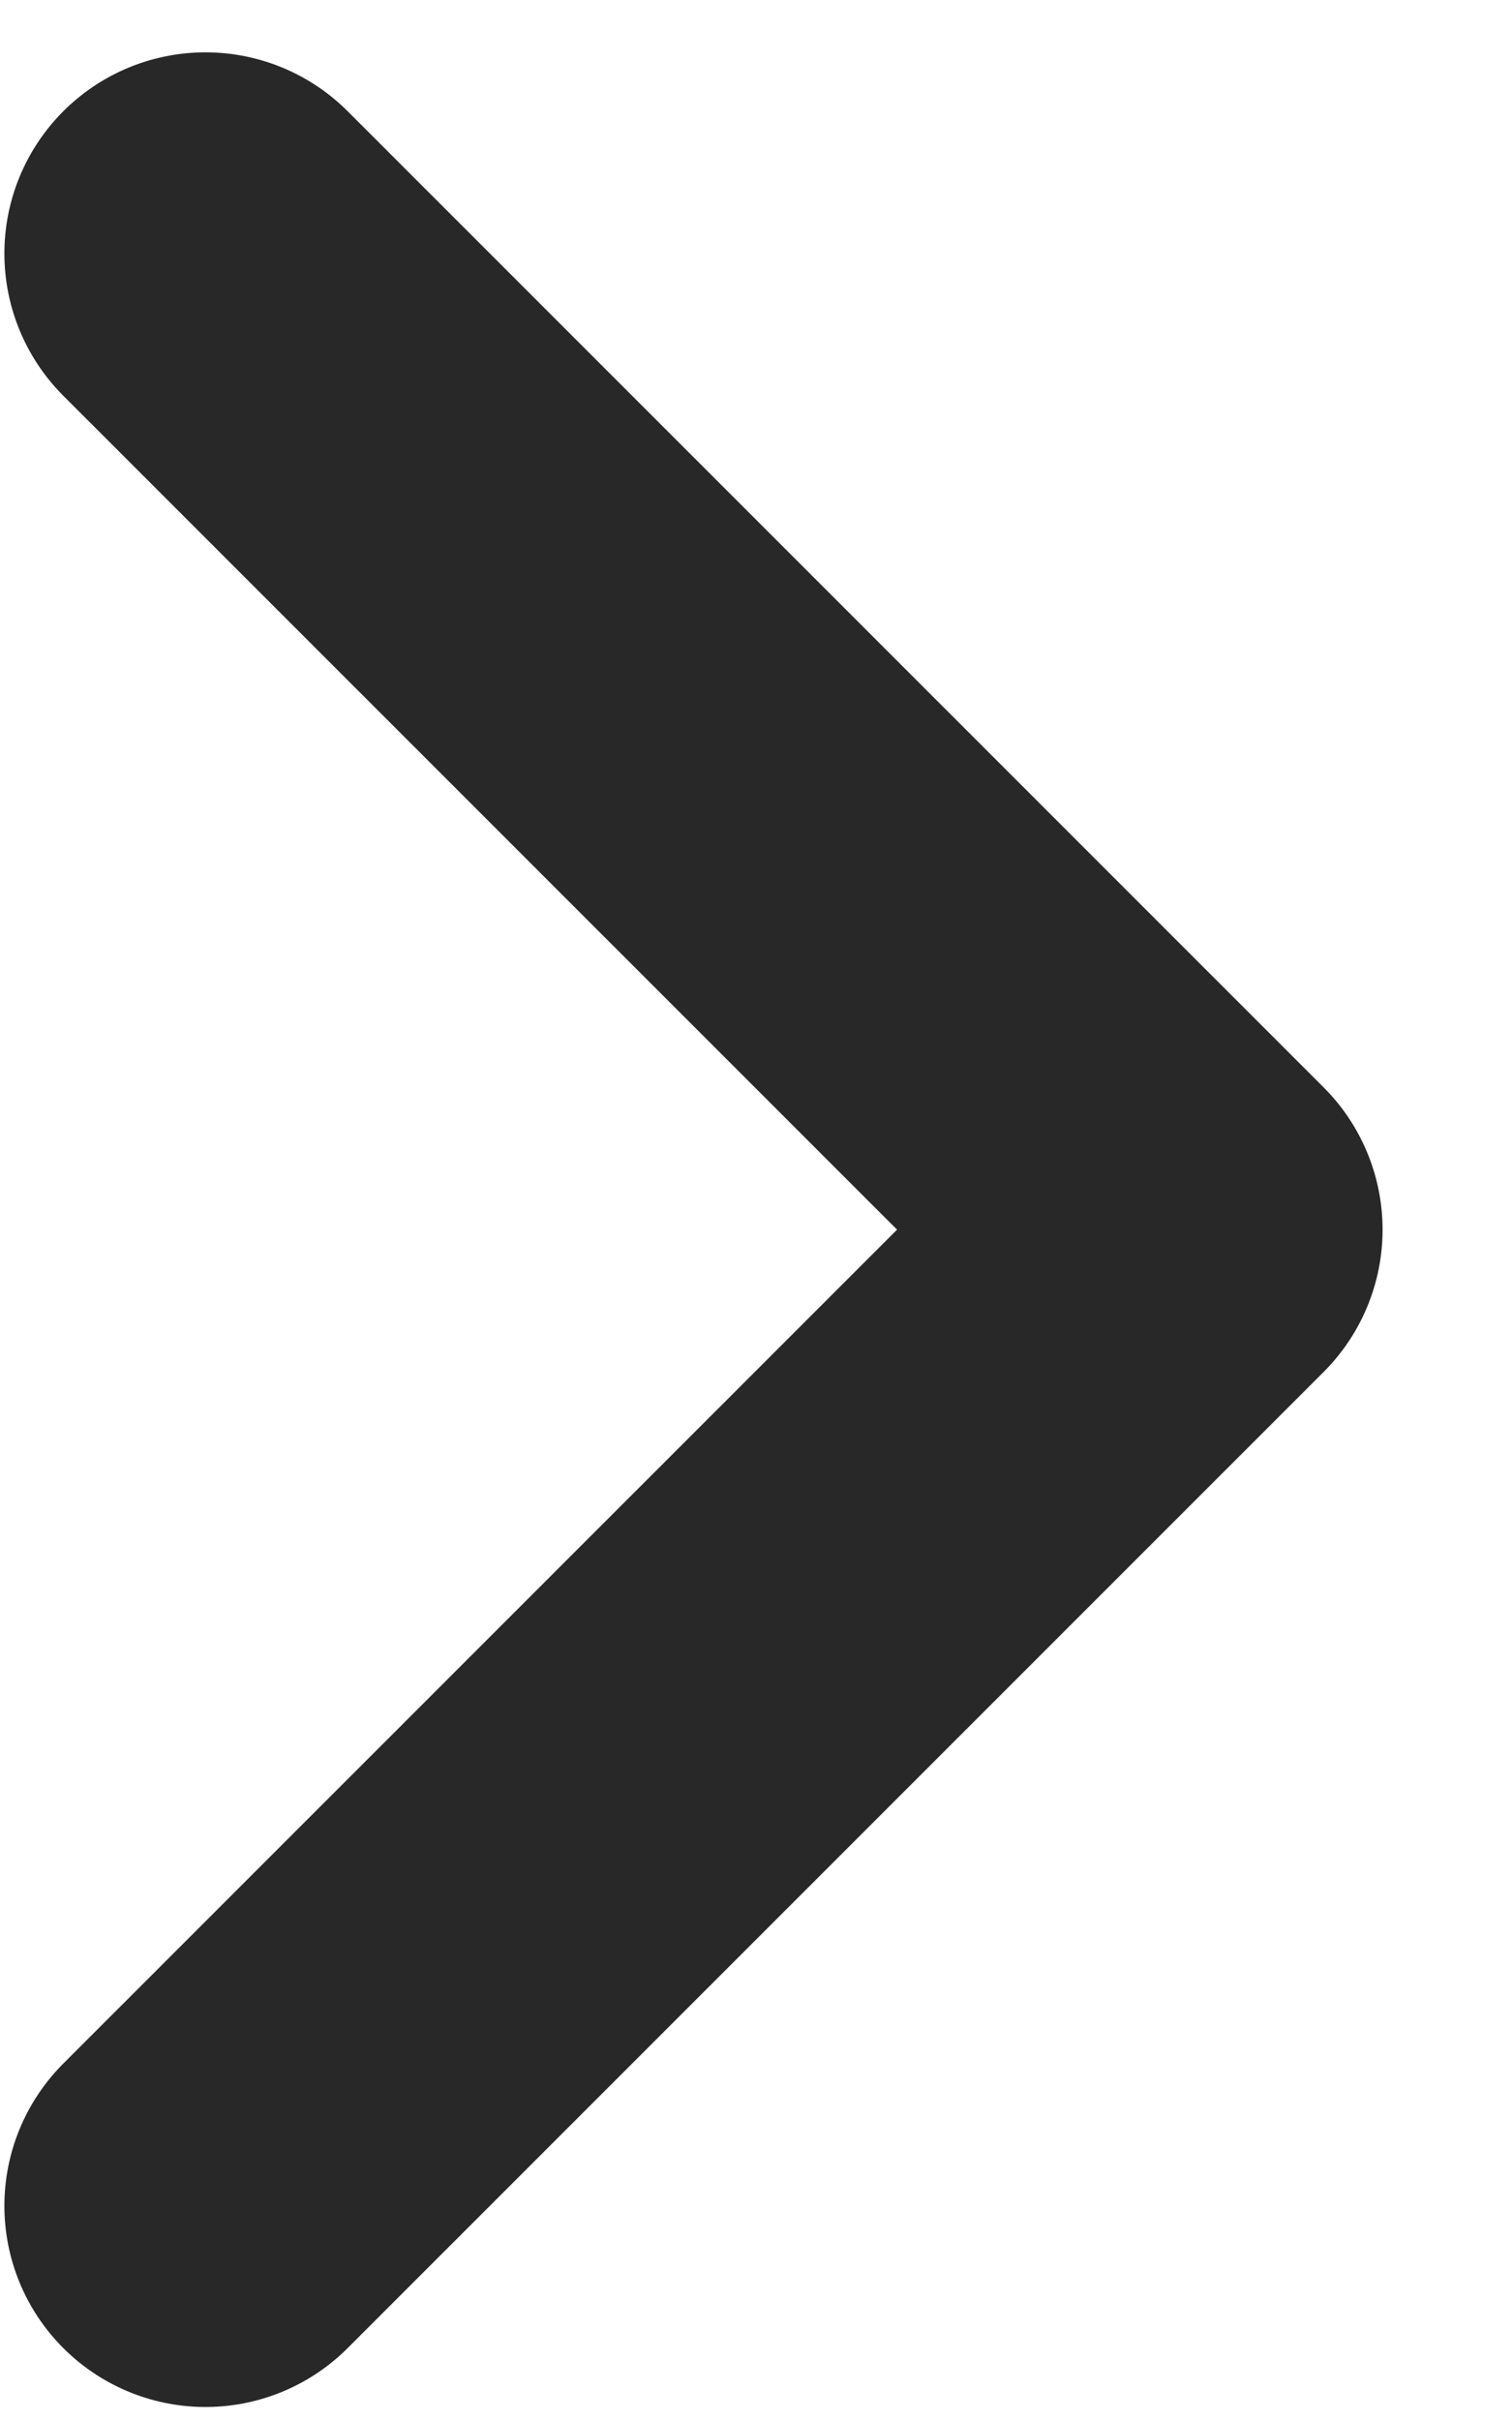 <svg width="10" height="16" viewBox="0 0 10 16" fill="none" xmlns="http://www.w3.org/2000/svg">
<path d="M1.359 1.676L7.814 8.13L1.359 14.584" stroke="#292828" stroke-width="2.66" stroke-linecap="round" stroke-linejoin="round"/>
</svg>
